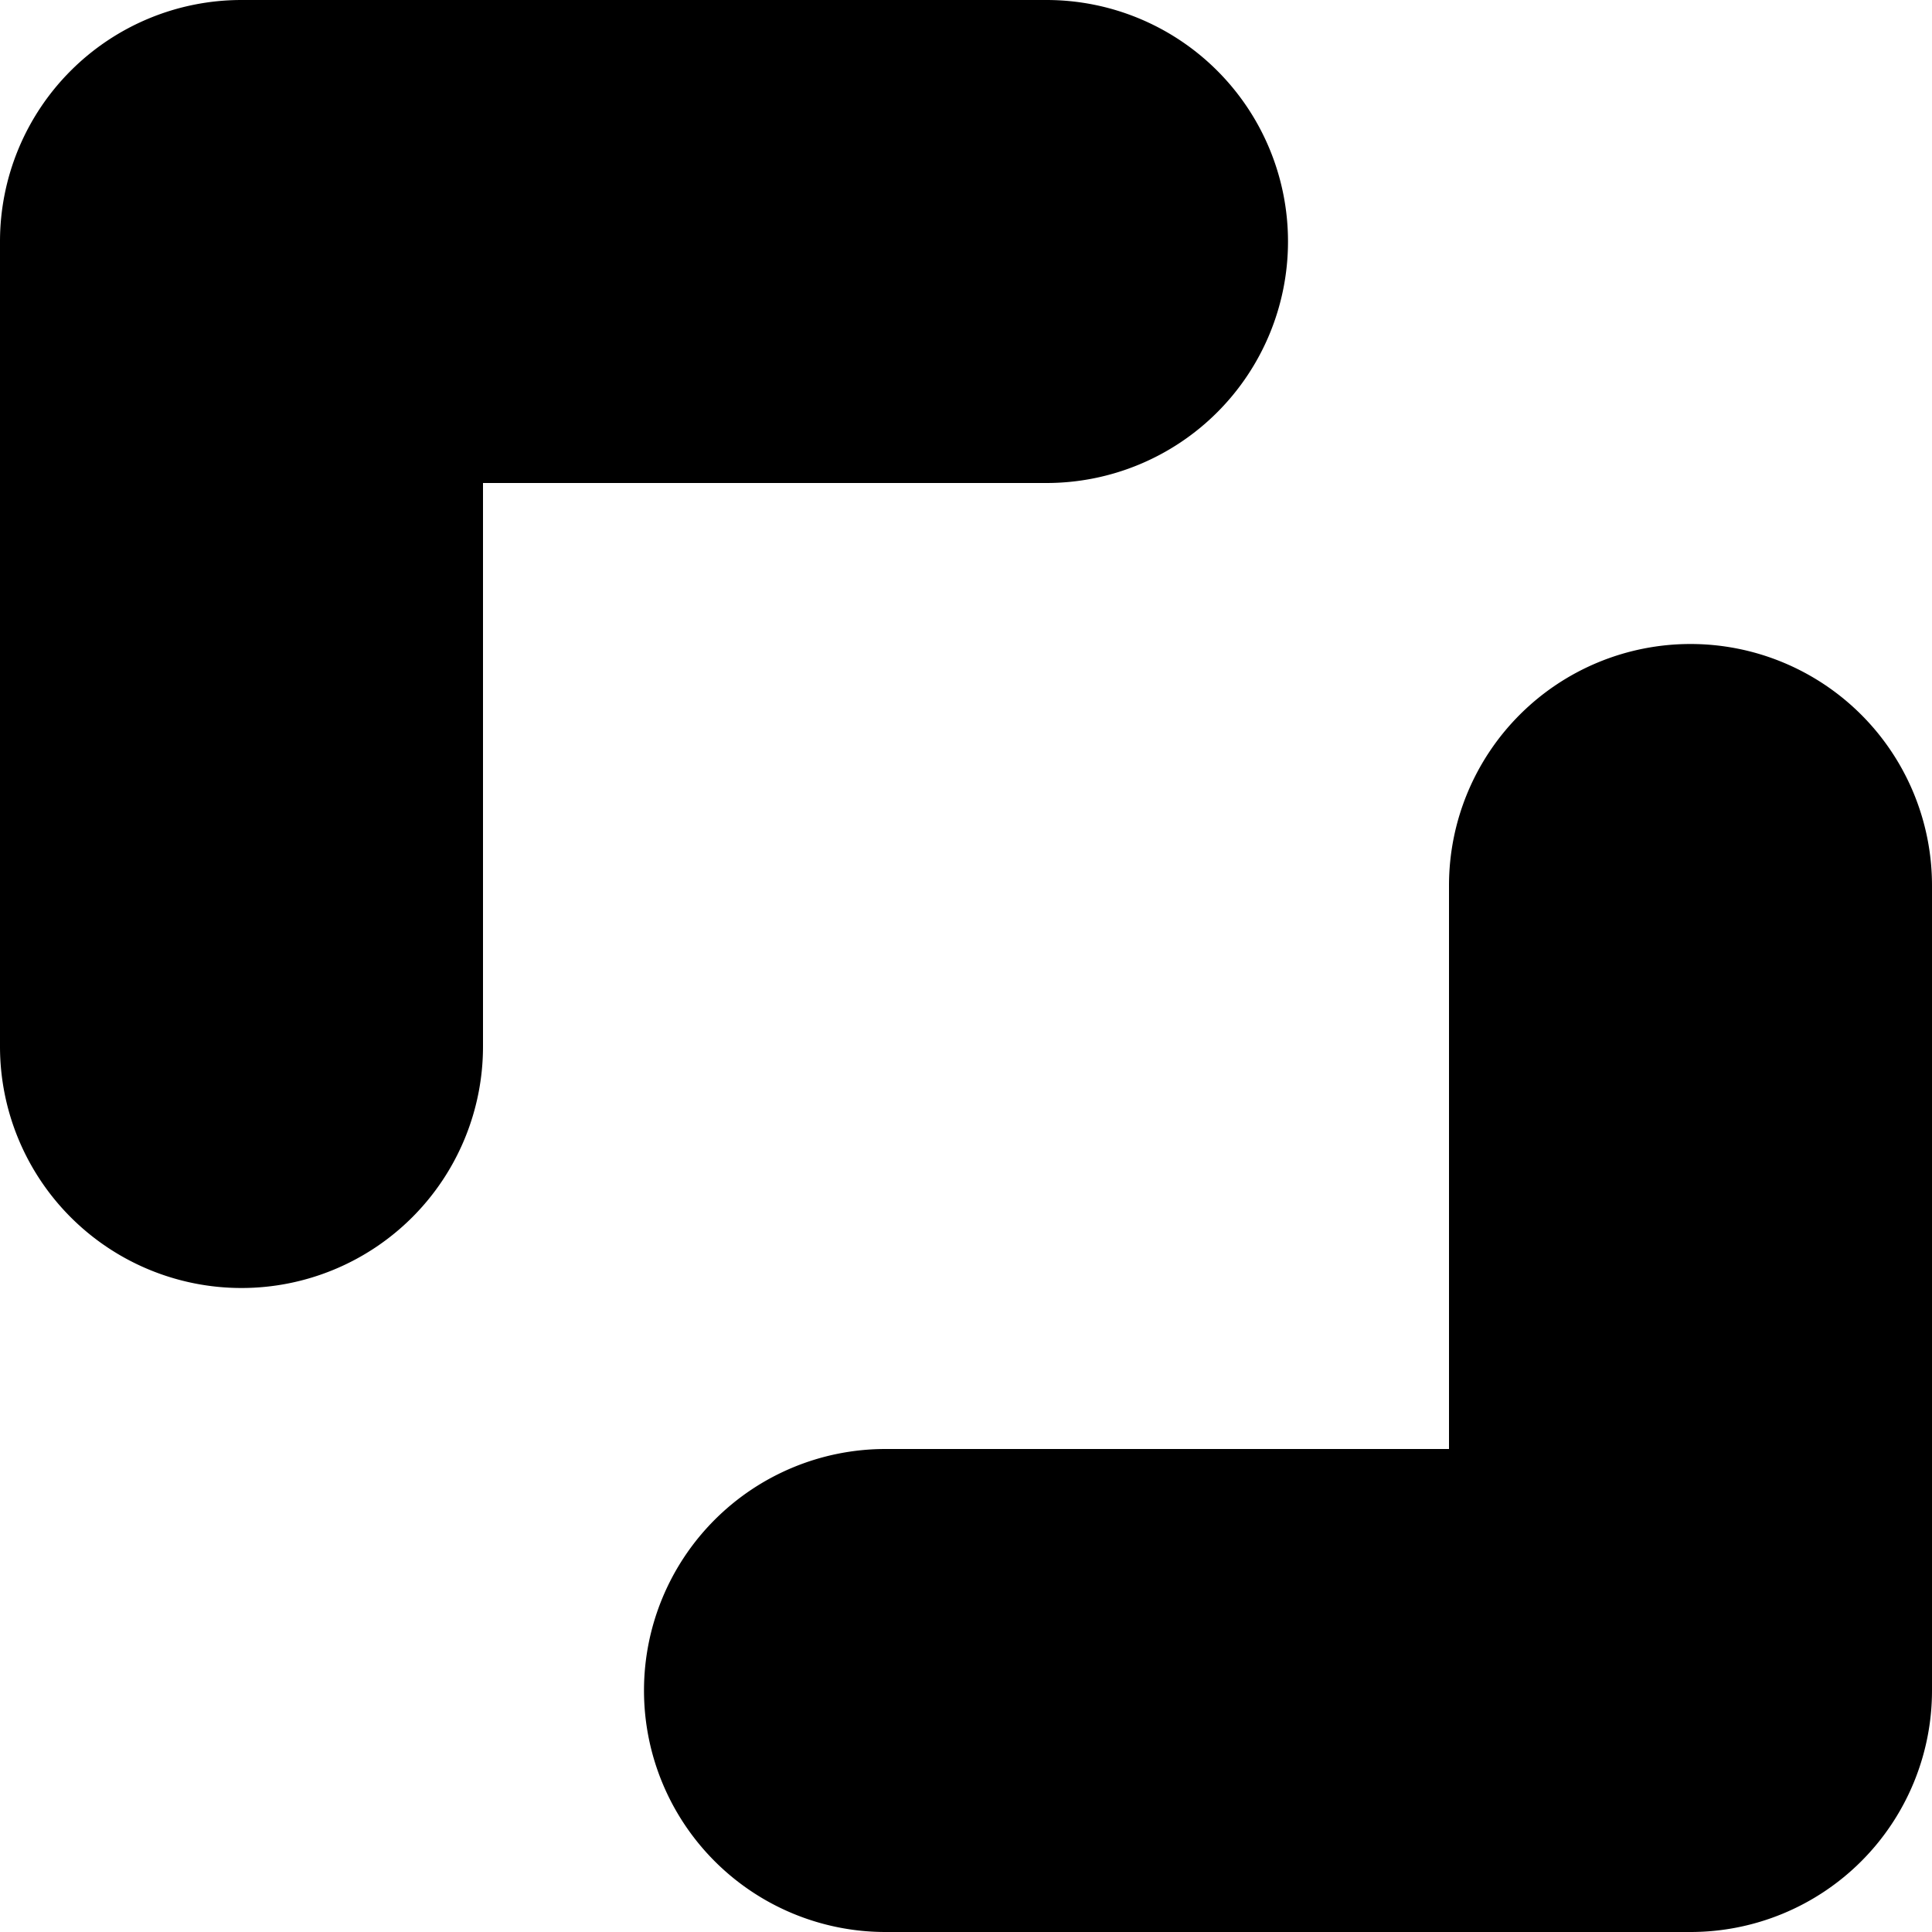 <svg xmlns="http://www.w3.org/2000/svg" viewBox="0 0 48 48"><path d="M48,22V42a6,6,0,0,1-6,6H22a6,6,0,0,1,0-12H36V22a6,6,0,0,1,12,0ZM32,6a6,6,0,0,0-6-6H6A6,6,0,0,0,0,6V26a6,6,0,0,0,12,0V12H26A6,6,0,0,0,32,6Z" data-name="28 Maximize"/></svg>